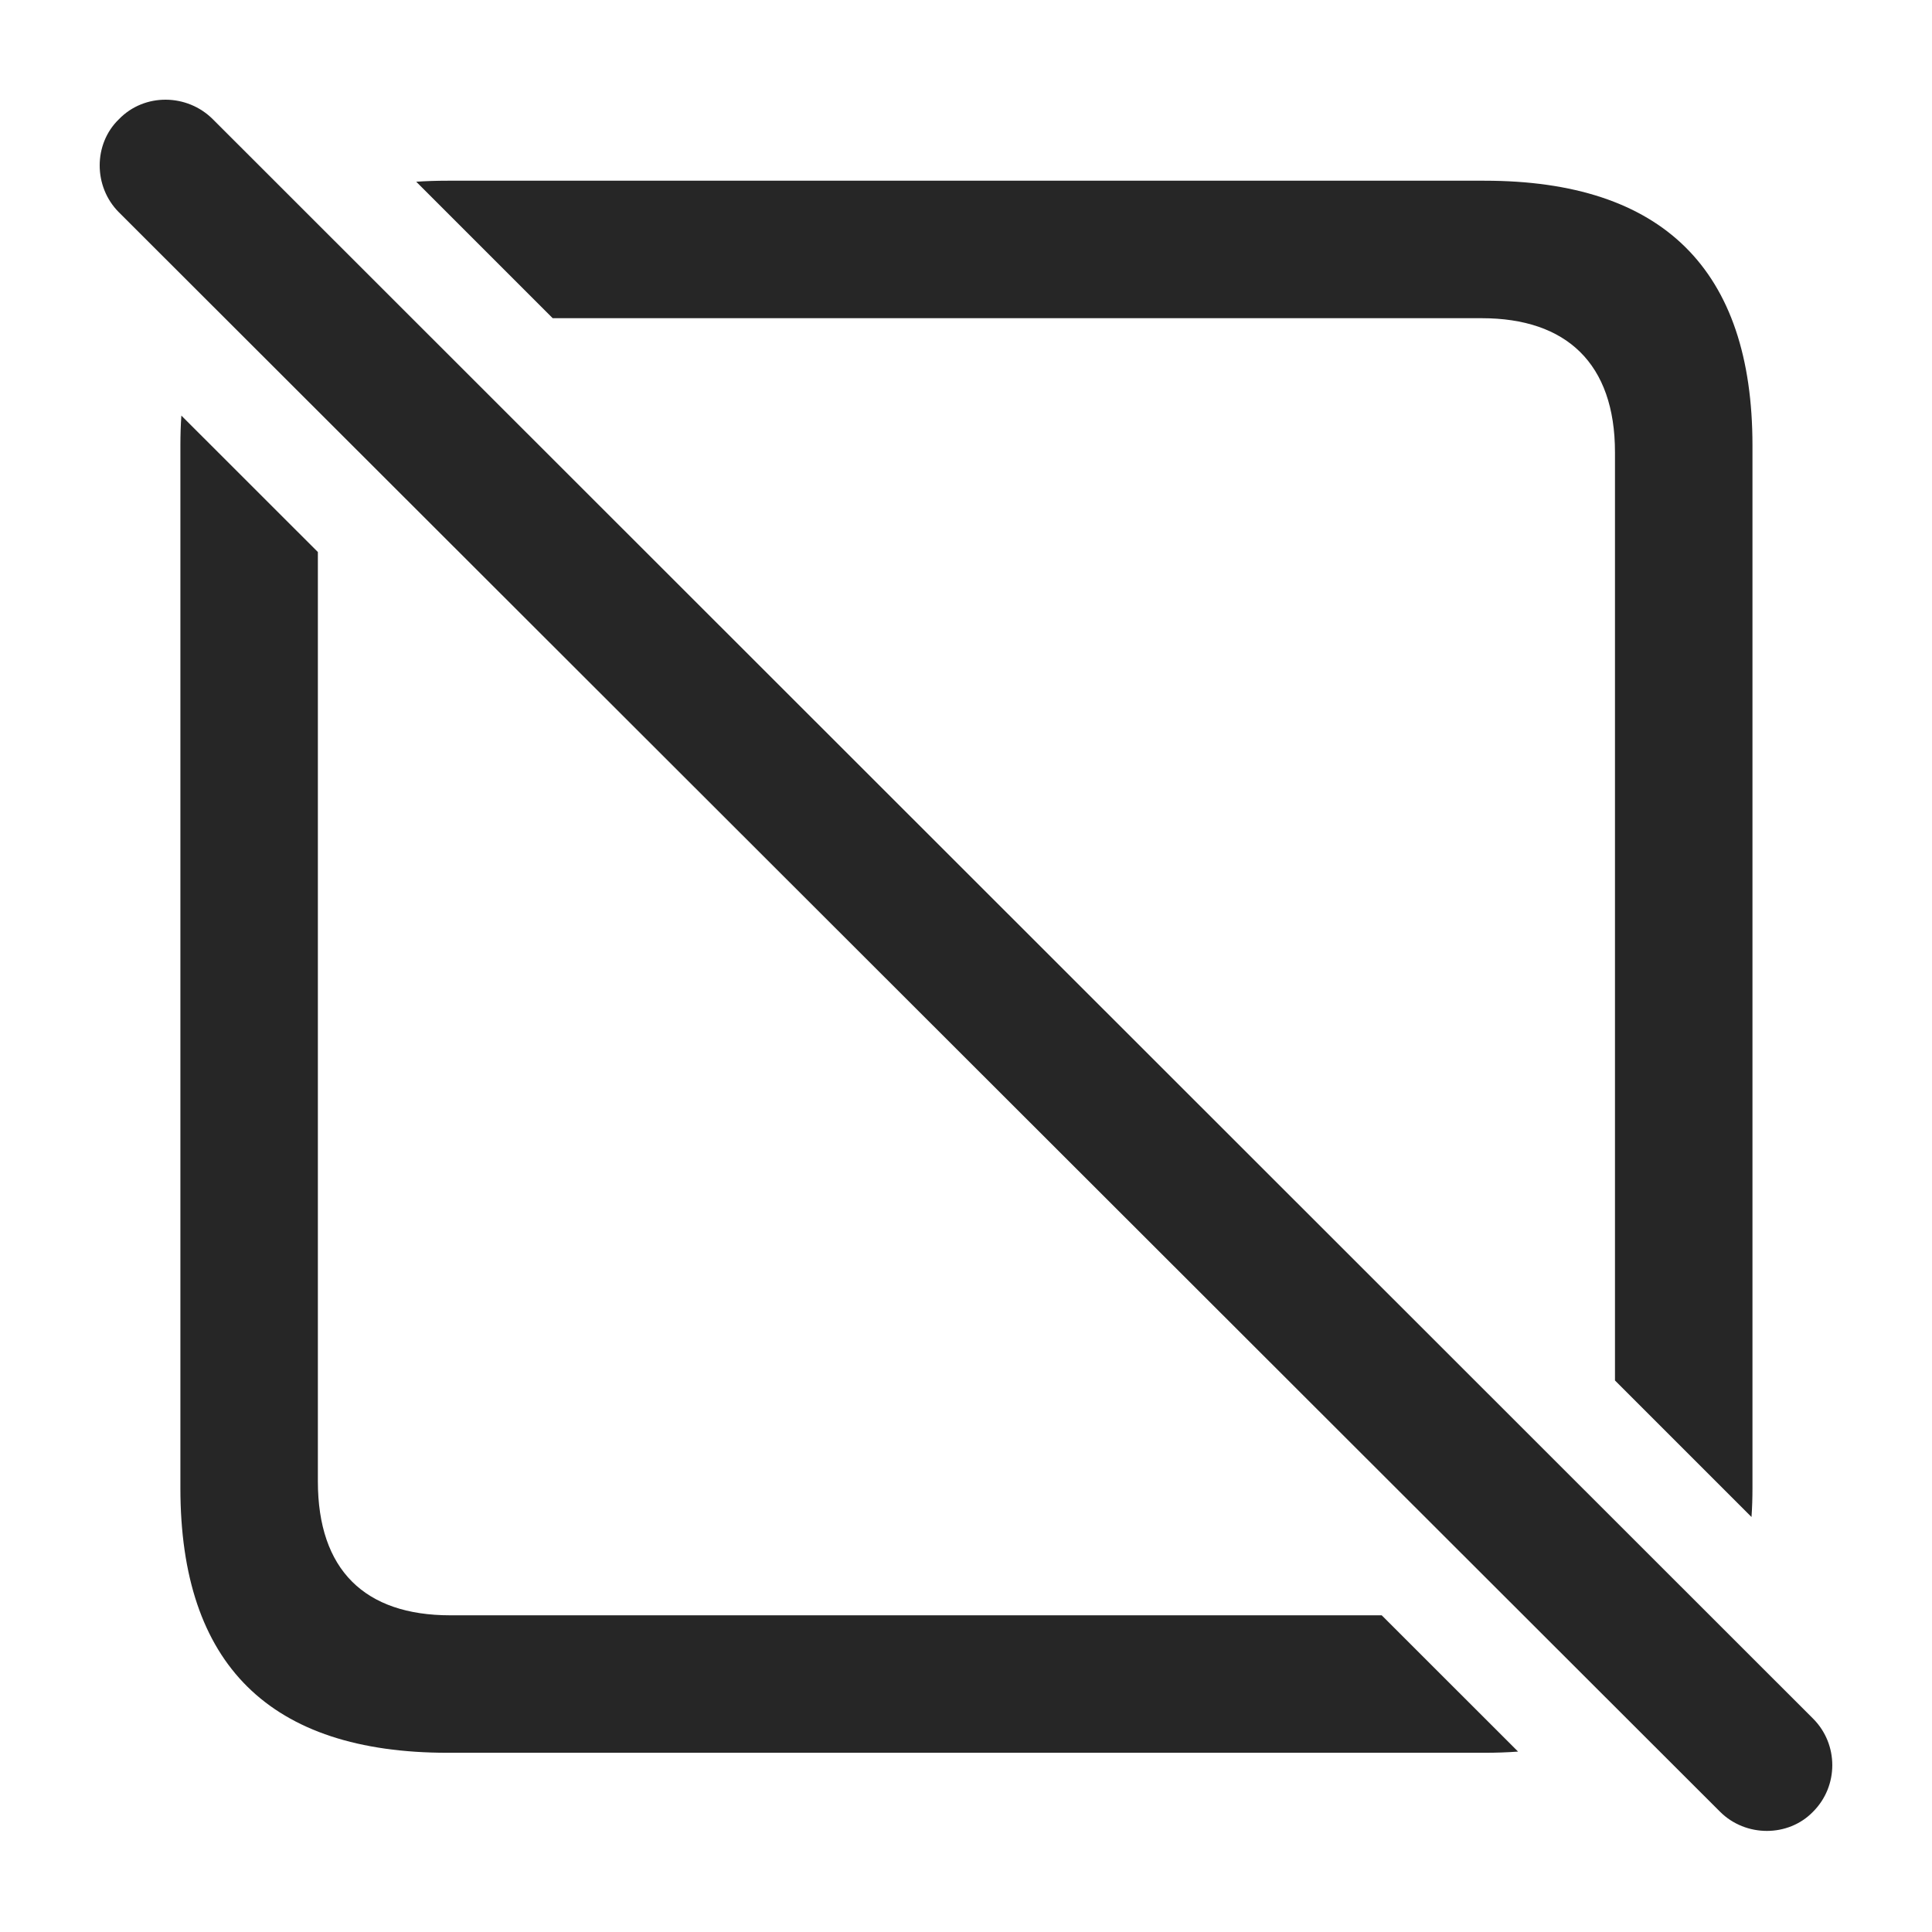 <?xml version="1.0" encoding="UTF-8"?>
<!--Generator: Apple Native CoreSVG 232.5-->
<!DOCTYPE svg
PUBLIC "-//W3C//DTD SVG 1.1//EN"
       "http://www.w3.org/Graphics/SVG/1.1/DTD/svg11.dtd">
<svg version="1.1" xmlns="http://www.w3.org/2000/svg" xmlns:xlink="http://www.w3.org/1999/xlink" width="110.474" height="110.461">
 <g>
  <rect height="110.461" opacity="0" width="110.474" x="0" y="0"/>
  <path d="M18.176 31.565L18.176 84.698C18.176 89.777 20.862 92.365 25.745 92.365L79.008 92.365L86.806 100.158C86.186 100.204 85.541 100.226 84.876 100.226L25.598 100.226C15.442 100.226 10.315 95.197 10.315 85.089L10.315 25.47C10.315 24.883 10.332 24.313 10.371 23.764ZM100.208 25.47L100.208 85.089C100.208 85.658 100.191 86.212 100.153 86.744L92.346 78.937L92.346 25.861C92.346 20.782 89.563 18.195 84.729 18.195L31.604 18.195L23.8 10.391C24.38 10.352 24.98 10.333 25.598 10.333L84.876 10.333C95.081 10.333 100.208 15.411 100.208 25.47Z" fill="#000000" fill-opacity="0.85"/>
  <path d="M98.352 103.595C99.817 105.06 102.258 105.06 103.674 103.595C105.139 102.13 105.139 99.738 103.674 98.273L12.17 6.818C10.706 5.353 8.264 5.304 6.799 6.818C5.334 8.234 5.334 10.675 6.799 12.14Z" fill="#000000" fill-opacity="0.85"/>
 </g>
</svg>
